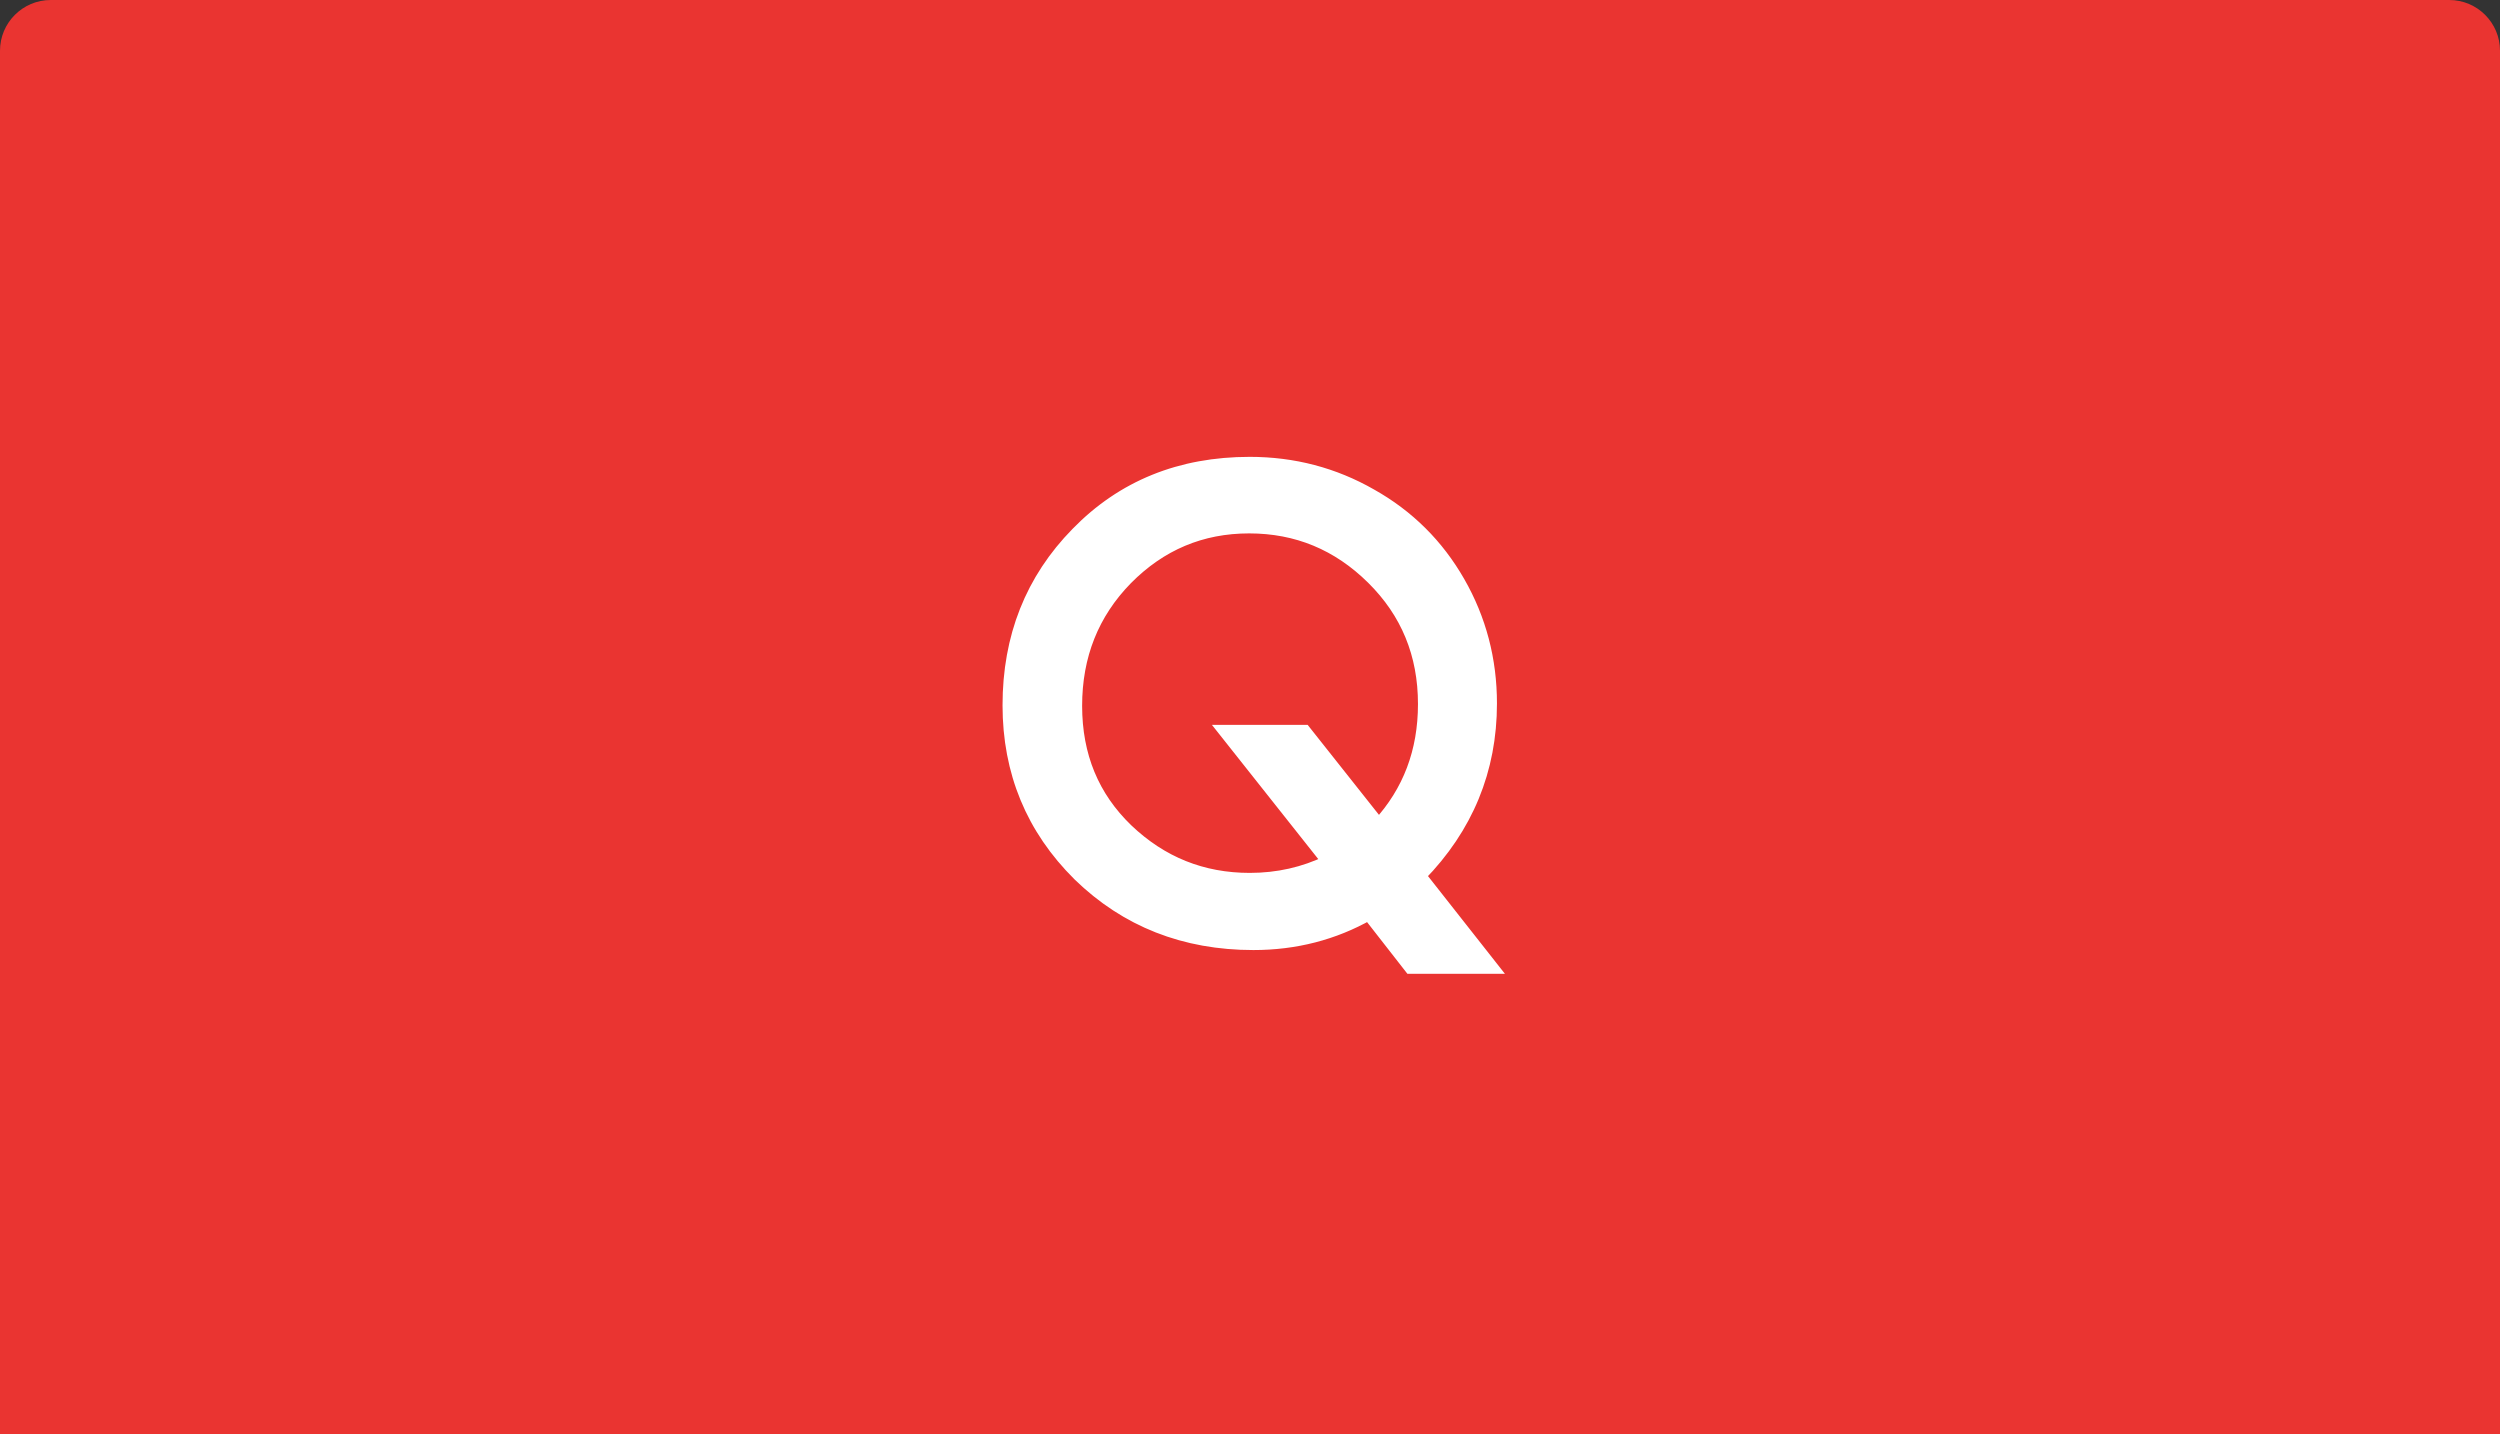 <svg width="394" height="226" viewBox="0 0 394 226" fill="none" xmlns="http://www.w3.org/2000/svg">
    <rect x="0" y="0" width="394" height="226" fill="#333333" stroke="none"/>
    <path d="M0 8C0 3.582 3.582 0 8 0H386C390.418 0 394 3.582 394 8V226H0V8Z" fill="#EA3431"/>
    <path d="M170.048 137.878L170.048 137.878L170.054 137.885C177.484 145.117 186.667 148.728 197.536 148.728C204.125 148.728 210.191 147.167 215.716 144.039L221.996 152.087L222.296 152.472H222.784H233.056H235.116L233.842 150.853L223.734 138.014C231.179 130.409 234.92 121.343 234.92 110.864C234.92 103.974 233.244 97.594 229.892 91.743C226.539 85.892 221.93 81.315 216.077 78.026C210.227 74.675 203.849 73 196.96 73C186.023 73 176.927 76.678 169.749 84.053C162.58 91.355 159 100.41 159 111.152C159 121.654 162.687 130.583 170.048 137.878ZM209.339 135.777C205.501 137.637 201.378 138.568 196.96 138.568C189.476 138.568 183.035 135.981 177.589 130.783C172.228 125.606 169.544 119.119 169.544 111.248C169.544 103.307 172.201 96.65 177.513 91.213C182.896 85.769 189.328 83.064 196.864 83.064C204.405 83.064 210.873 85.741 216.321 91.127C221.757 96.502 224.472 103.091 224.472 110.96C224.472 118.44 222.076 124.762 217.286 129.982L205.904 115.619L205.603 115.24H205.12H195.136H193.068L194.352 116.861L209.339 135.777Z" fill="white" stroke="white" stroke-width="2"/>
</svg>
